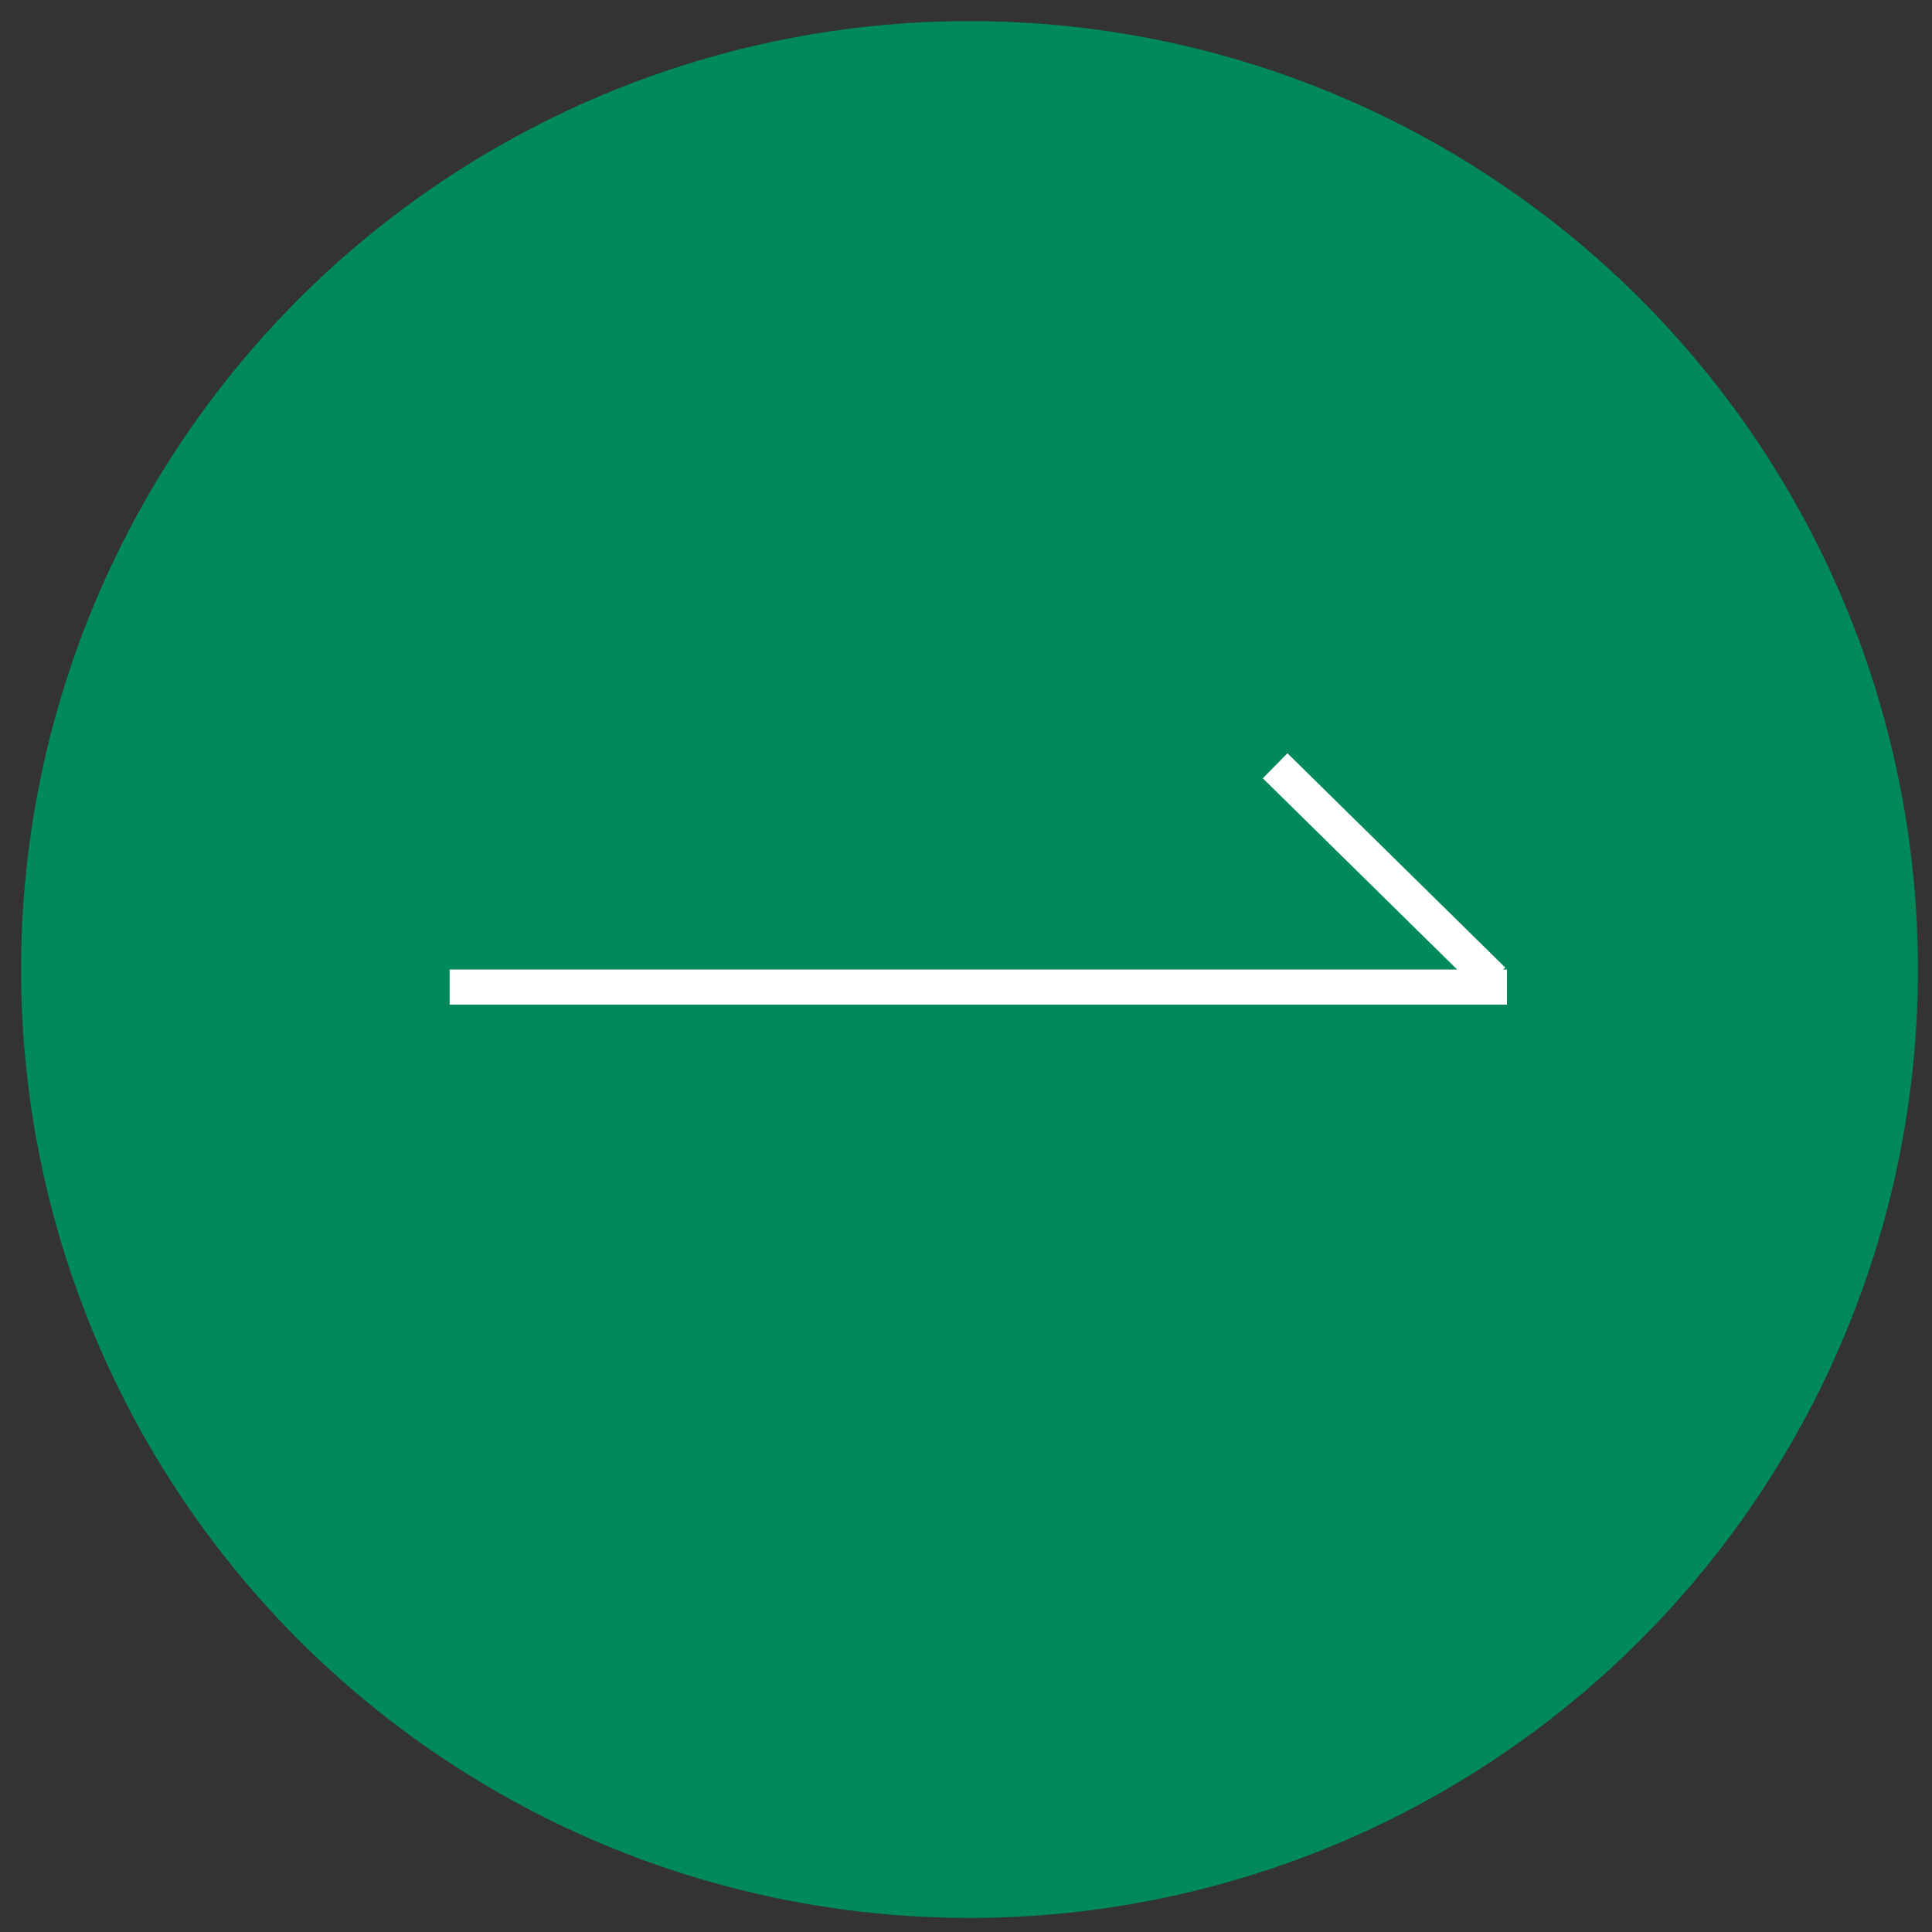 <?xml version="1.0" encoding="utf-8"?>
<!-- Generator: Adobe Illustrator 25.2.3, SVG Export Plug-In . SVG Version: 6.00 Build 0)  -->
<svg version="1.1" id="圖層_1" xmlns="http://www.w3.org/2000/svg" xmlns:xlink="http://www.w3.org/1999/xlink" x="0px" y="0px"
	 viewBox="0 0 55 55" style="enable-background:new 0 0 55 55;" xml:space="preserve">
<rect x="0" y="0" width="55" height="55" fill="#333333" stroke="none"/>
<style type="text/css">
	.st0{fill:#00895D;stroke:#00895D;}
	.st1{fill:none;stroke:#FFFFFF;}
</style>
<circle class="st0" cx="27.6" cy="27.6" r="26.5"/>
<line class="st1" x1="12.8" y1="28.1" x2="42.9" y2="28.1"/>
<line class="st1" x1="36.3" y1="21.8" x2="42.5" y2="27.9"/>
</svg>
